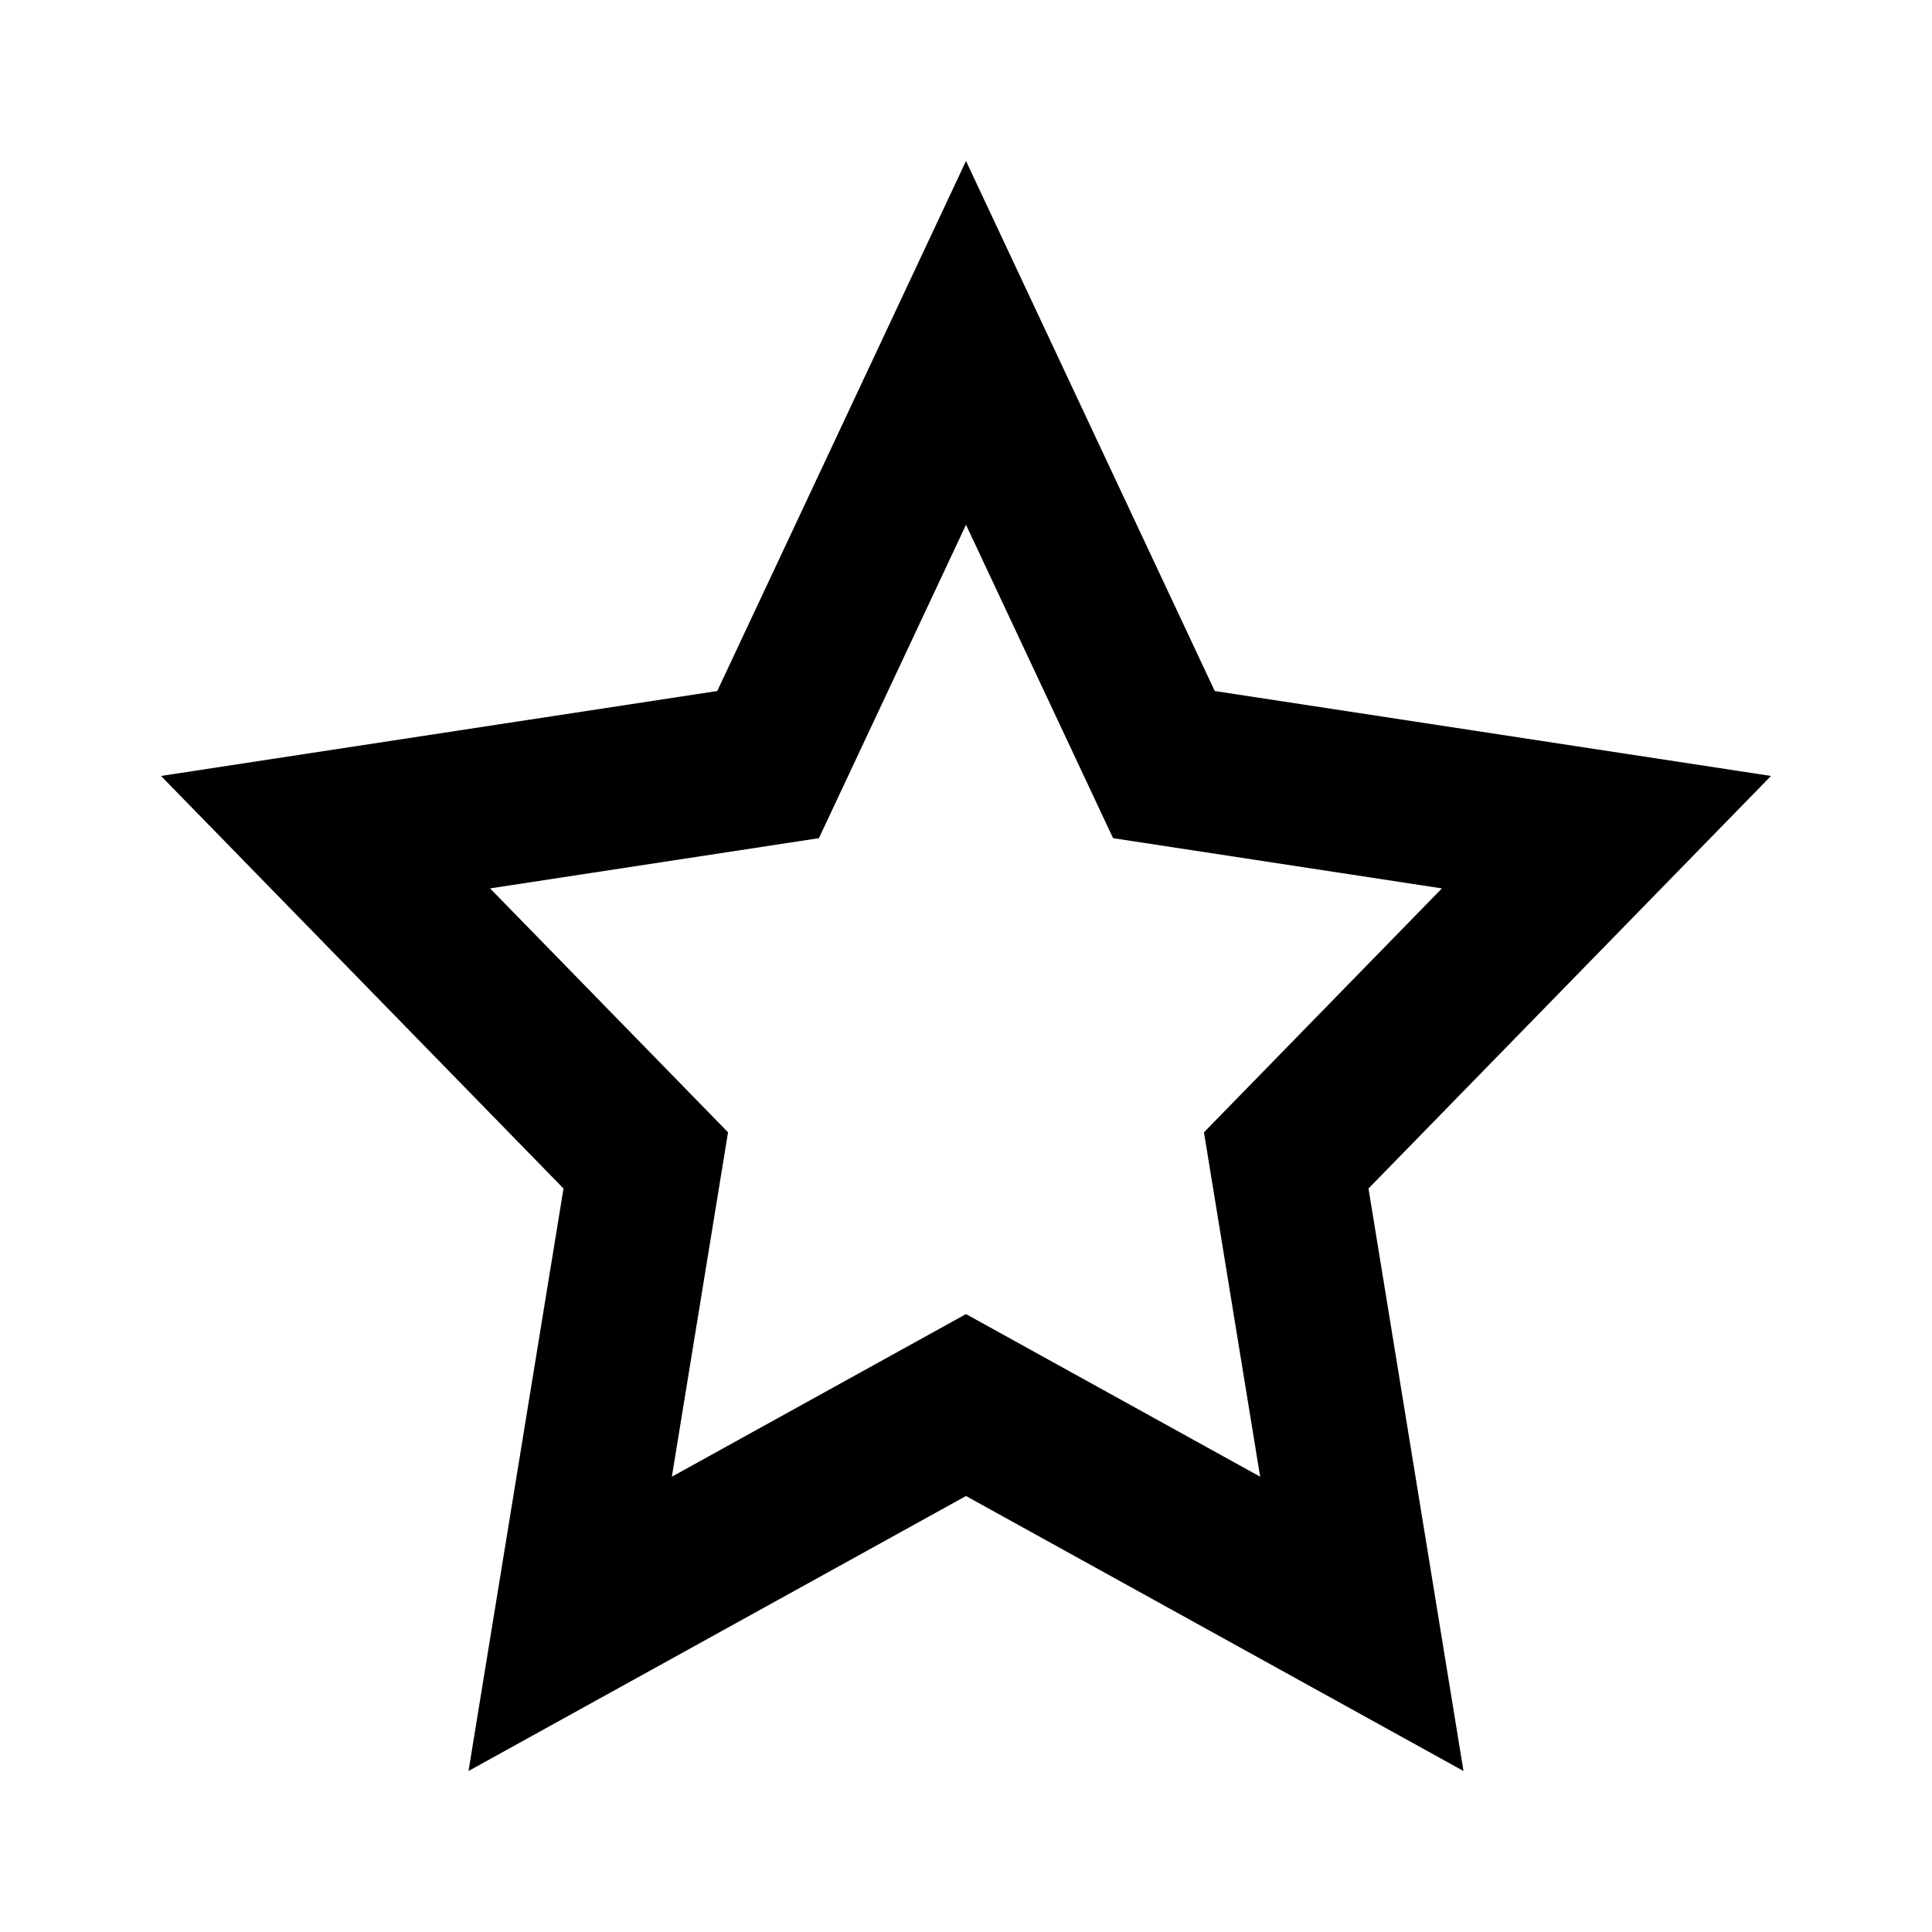 <svg xmlns="http://www.w3.org/2000/svg" width="24" height="24" viewBox="0 0 24 24">
  <g fill="none" fill-rule="evenodd">
    <rect width="24" height="24"/>
    <path fill="#000" fill-rule="nonzero" d="M8.346,18.344 L12,16.324 L15.654,18.344 L14.956,14.066 L17.912,11.036 L13.827,10.412 L12,6.519 L10.173,10.412 L6.088,11.036 L9.044,14.066 L8.346,18.344 Z M12,18.584 L5.82,22 L7,14.764 L2,9.639 L8.91,8.584 L12,2 L15.09,8.584 L22,9.639 L17,14.764 L18.18,22 L12,18.584 Z"/>
  </g>
</svg>
